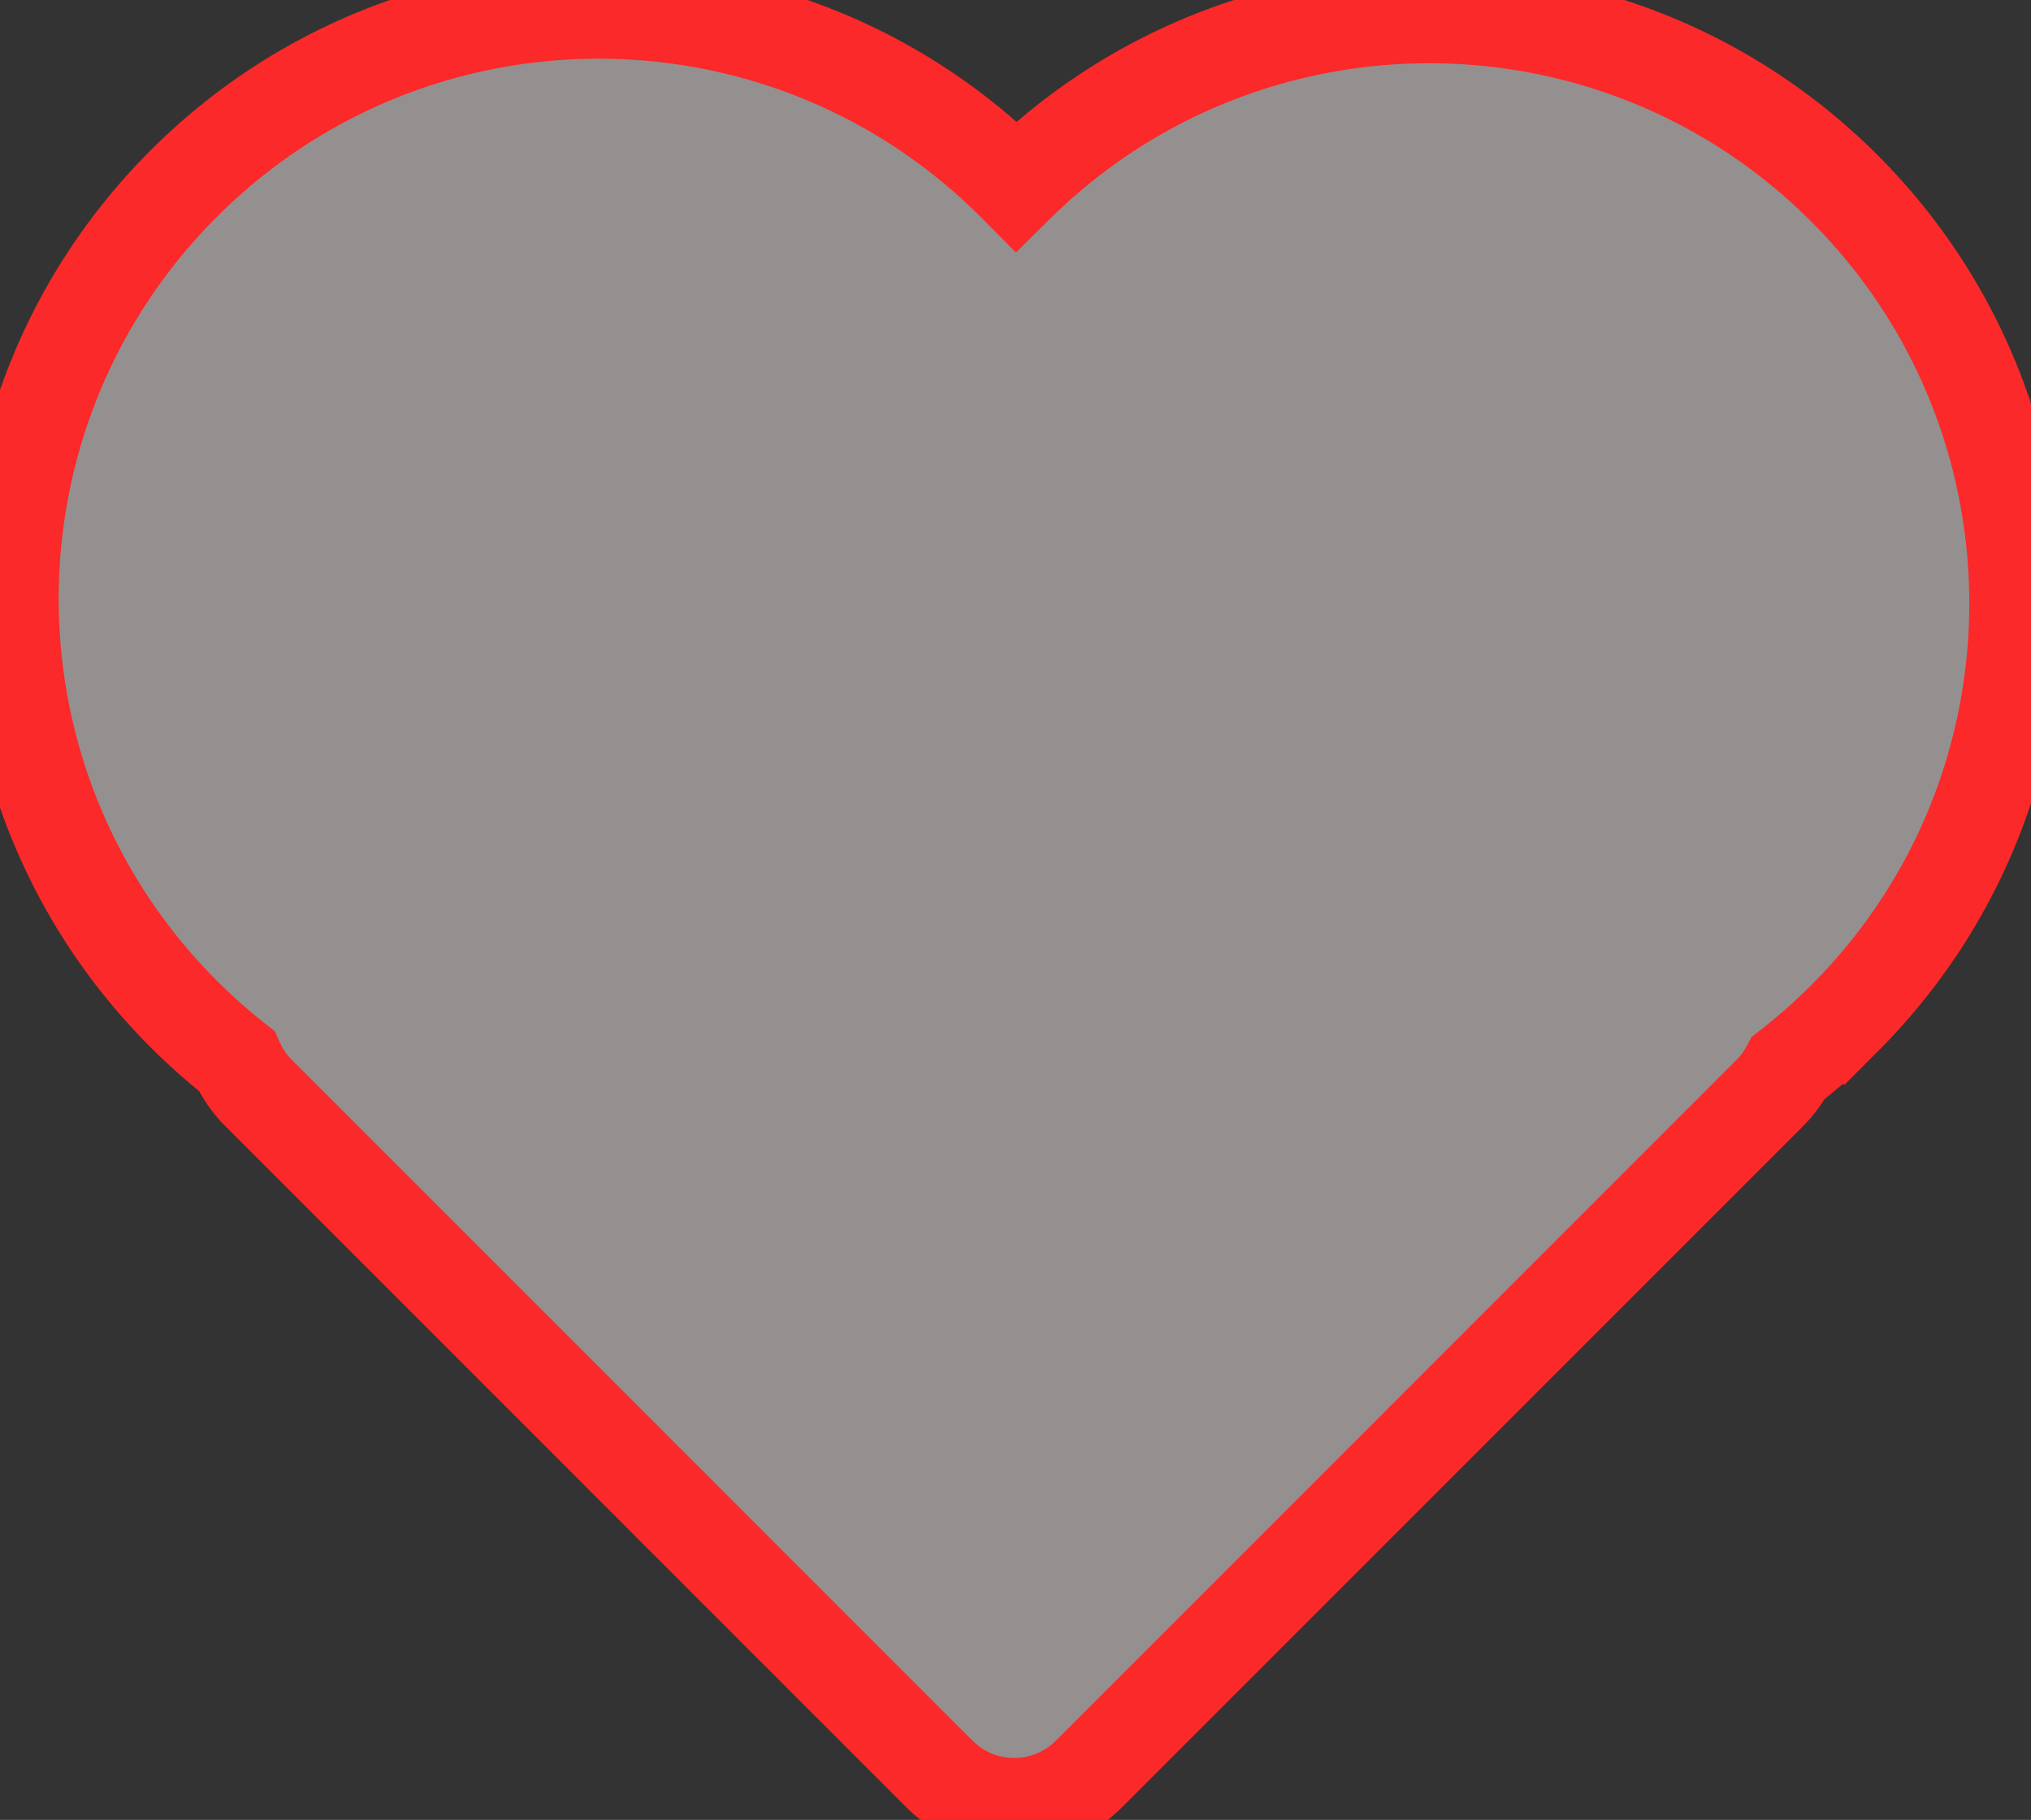 <svg width="173" height="155" xmlns="http://www.w3.org/2000/svg"><rect width="100%" height="100%" fill="#333333" stroke="none"/><path d="M20.164 90.365a50.51 50.51 0 01-4.52-4.01c-19.526-19.526-19.526-51.184 0-70.71 19.527-19.527 51.185-19.527 70.711 0l.21.211c19.54-19.349 51.067-19.29 70.534.177 19.526 19.526 19.526 51.184 0 70.71a50.486 50.486 0 01-4.767 4.204 8.998 8.998 0 01-1.597 2.16L92.752 151.09a9 9 0 01-12.728 0L22.042 93.108a8.977 8.977 0 01-1.878-2.743z" stroke="#FB2929" stroke-width="8" fill="#FFF6F6" fill-rule="evenodd" fill-opacity=".475"/></svg>